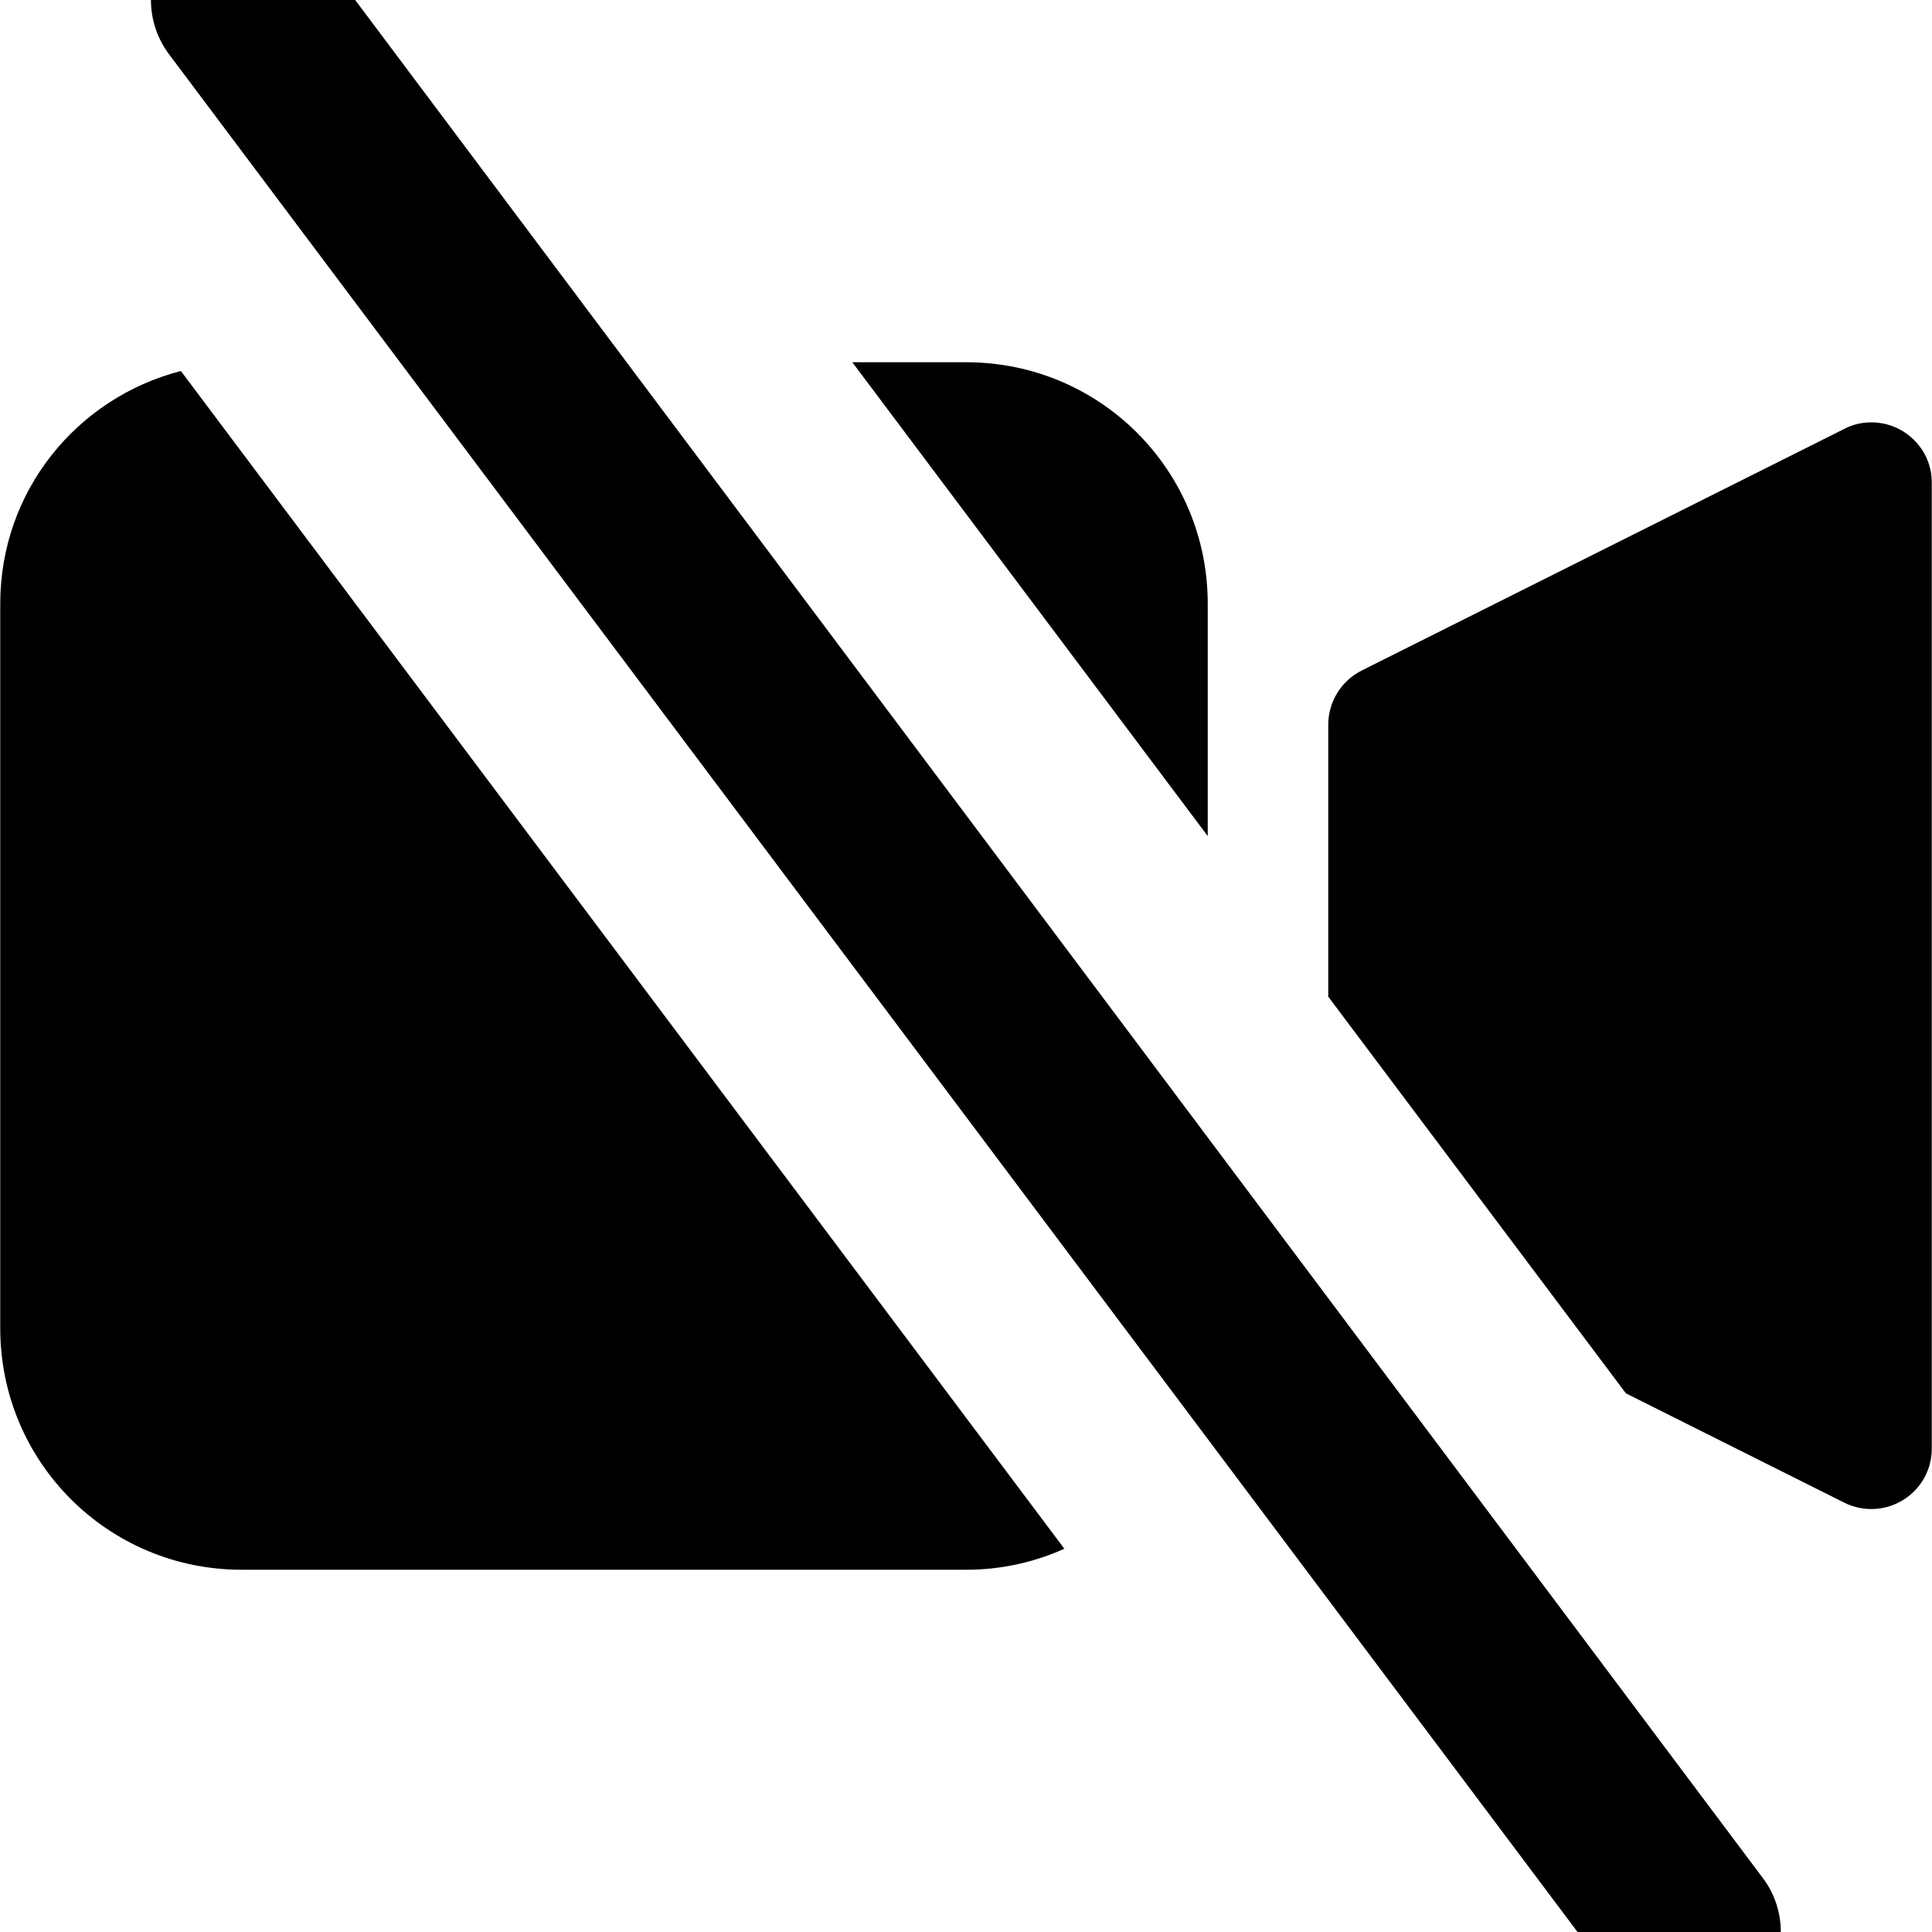 <?xml version="1.0" encoding="UTF-8"?>
<svg xmlns="http://www.w3.org/2000/svg" xmlns:xlink="http://www.w3.org/1999/xlink" width="32" height="32" viewBox="0 0 32 32" version="1.1">
<g id="surface1">
<path style=" stroke:none;fill-rule:evenodd;fill:rgb(0%,0%,0%);fill-opacity:1;" d="M 2.5 0 C 2.5 0.324 2.605 0.637 2.797 0.895 L 26.129 32 L 29.496 32 C 29.496 31.676 29.391 31.359 29.195 31.102 L 20.004 18.84 L 10.379 6 L 5.883 0 Z M 14.117 6 L 20.004 13.848 L 20.004 10 C 20.004 7.785 18.219 6 16.004 6 Z M 2.996 6.145 C 1.273 6.59 0.004 8.133 0.004 10 L 0.004 22 C 0.004 24.215 1.789 26 4.004 26 L 16.004 26 C 16.586 26 17.133 25.875 17.629 25.652 Z M 30.965 6.996 C 30.82 7 30.68 7.035 30.551 7.102 L 22.562 11.102 C 22.219 11.27 22 11.621 22 12.004 L 22 16.508 L 26.93 23.078 L 30.551 24.891 C 30.859 25.043 31.223 25.027 31.516 24.848 C 31.812 24.668 31.992 24.352 31.996 24.008 L 31.996 8.004 C 32 7.73 31.891 7.469 31.695 7.281 C 31.5 7.09 31.238 6.988 30.965 6.996 Z M 30.965 6.996 "/>
</g>
</svg>
